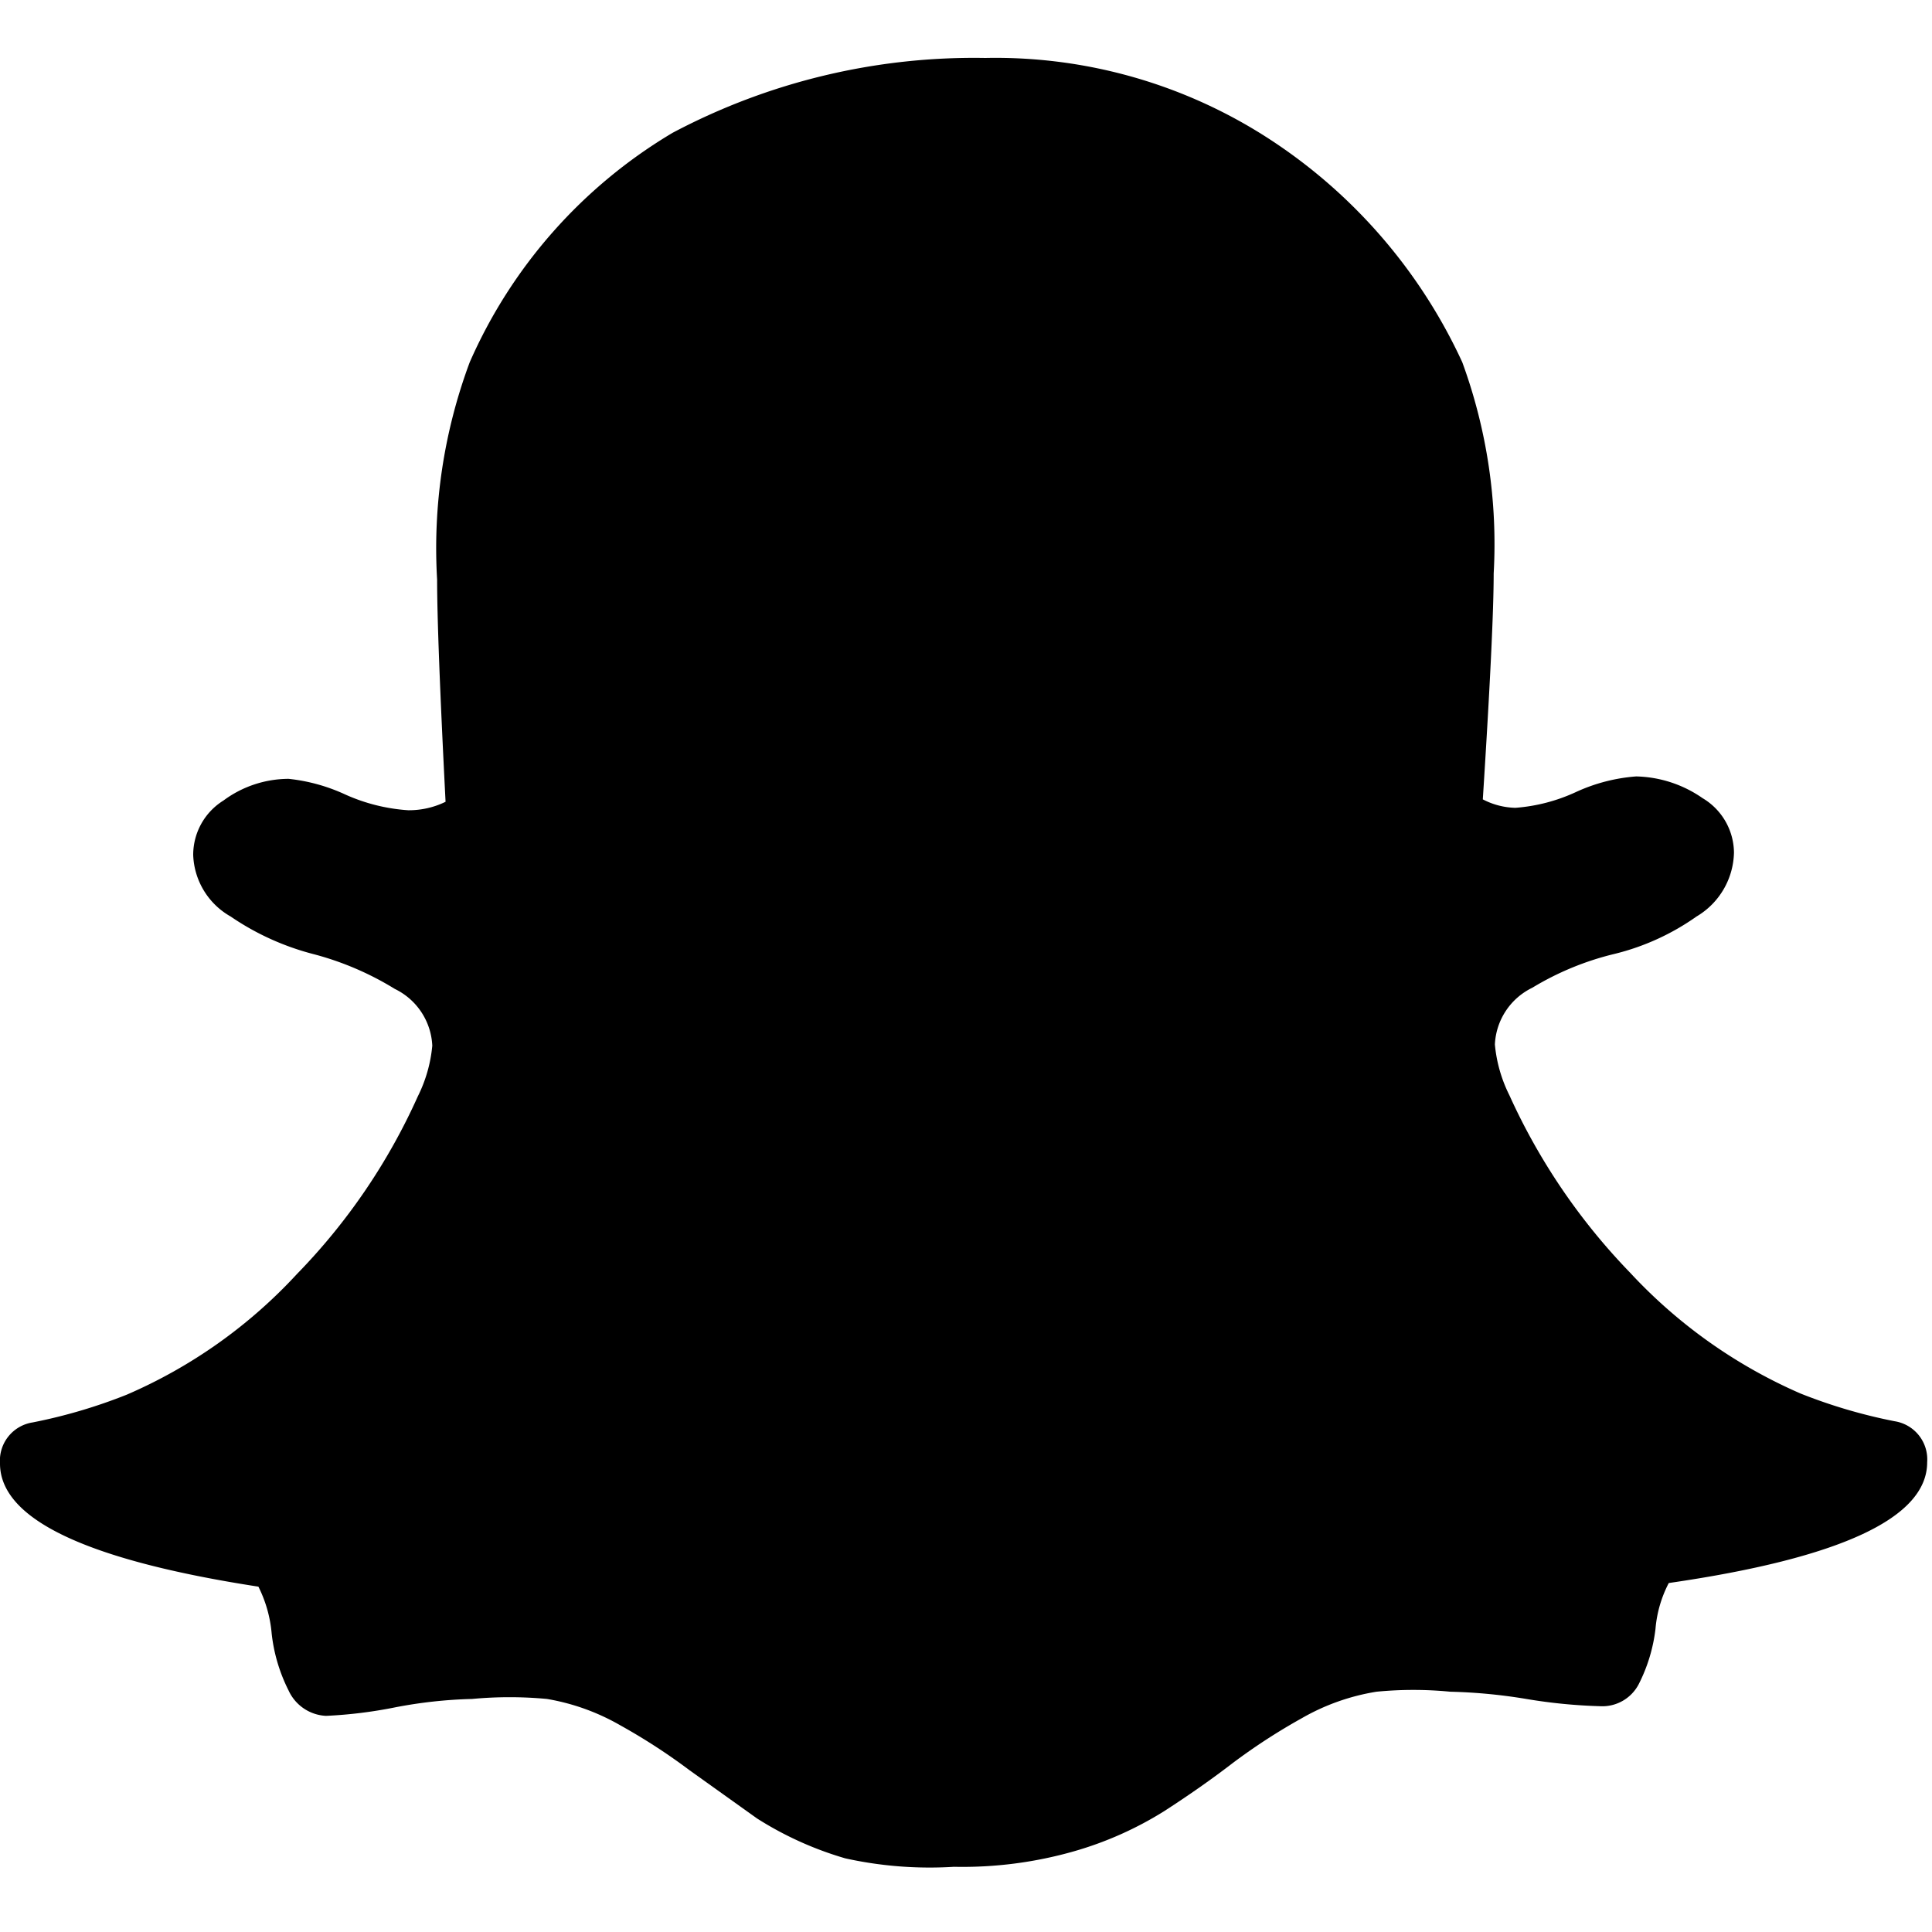 <svg xmlns="http://www.w3.org/2000/svg" width="16" height="16" viewBox="0 0 16 16">
    <path d="M8.16.48a4.16,4.16,0,0,1,2.35.67A4.4,4.4,0,0,1,12.11,3a4.38,4.38,0,0,1,.26,1.75q0,.46-.09,1.87a.61.61,0,0,0,.27.07,1.45,1.45,0,0,0,.5-.13,1.45,1.45,0,0,1,.5-.13,1,1,0,0,1,.55.18.53.53,0,0,1,.26.45.63.63,0,0,1-.31.53,2,2,0,0,1-.68.31,2.39,2.39,0,0,0-.68.28.55.55,0,0,0-.31.47,1.18,1.18,0,0,0,.12.42,5.18,5.18,0,0,0,1,1.47,4.22,4.22,0,0,0,1.41,1,4.39,4.39,0,0,0,.78.23.32.32,0,0,1,.27.34q0,.69-2.14,1a1,1,0,0,0-.11.38,1.36,1.36,0,0,1-.14.46.34.34,0,0,1-.32.18,4.42,4.42,0,0,1-.61-.06,4.45,4.45,0,0,0-.63-.06,3.16,3.16,0,0,0-.61,0,1.82,1.82,0,0,0-.62.22,5,5,0,0,0-.57.37q-.26.2-.57.4a2.92,2.92,0,0,1-.74.33,3.36,3.36,0,0,1-1,.13A3.24,3.24,0,0,1,7,15.39a2.84,2.84,0,0,1-.73-.33l-.56-.4a5,5,0,0,0-.57-.37,1.83,1.83,0,0,0-.61-.22,3.32,3.32,0,0,0-.62,0,3.83,3.83,0,0,0-.64.07,3.76,3.76,0,0,1-.57.07A.36.36,0,0,1,2.39,14a1.38,1.38,0,0,1-.14-.47,1.07,1.07,0,0,0-.11-.39Q0,12.81,0,12.12a.32.32,0,0,1,.27-.34,4.39,4.39,0,0,0,.78-.23,4.16,4.16,0,0,0,1.41-1,5.09,5.09,0,0,0,1-1.47,1.18,1.18,0,0,0,.12-.42.55.55,0,0,0-.31-.47,2.49,2.49,0,0,0-.68-.29,2.18,2.18,0,0,1-.68-.31.61.61,0,0,1-.31-.51.53.53,0,0,1,.25-.45.91.91,0,0,1,.54-.18,1.49,1.49,0,0,1,.47.13,1.51,1.51,0,0,0,.52.13.69.69,0,0,0,.31-.07Q3.62,5.27,3.62,4.8A4.41,4.41,0,0,1,3.89,3,4.15,4.15,0,0,1,5.57,1.1,5.33,5.33,0,0,1,8.16.48Z"/>
</svg>
